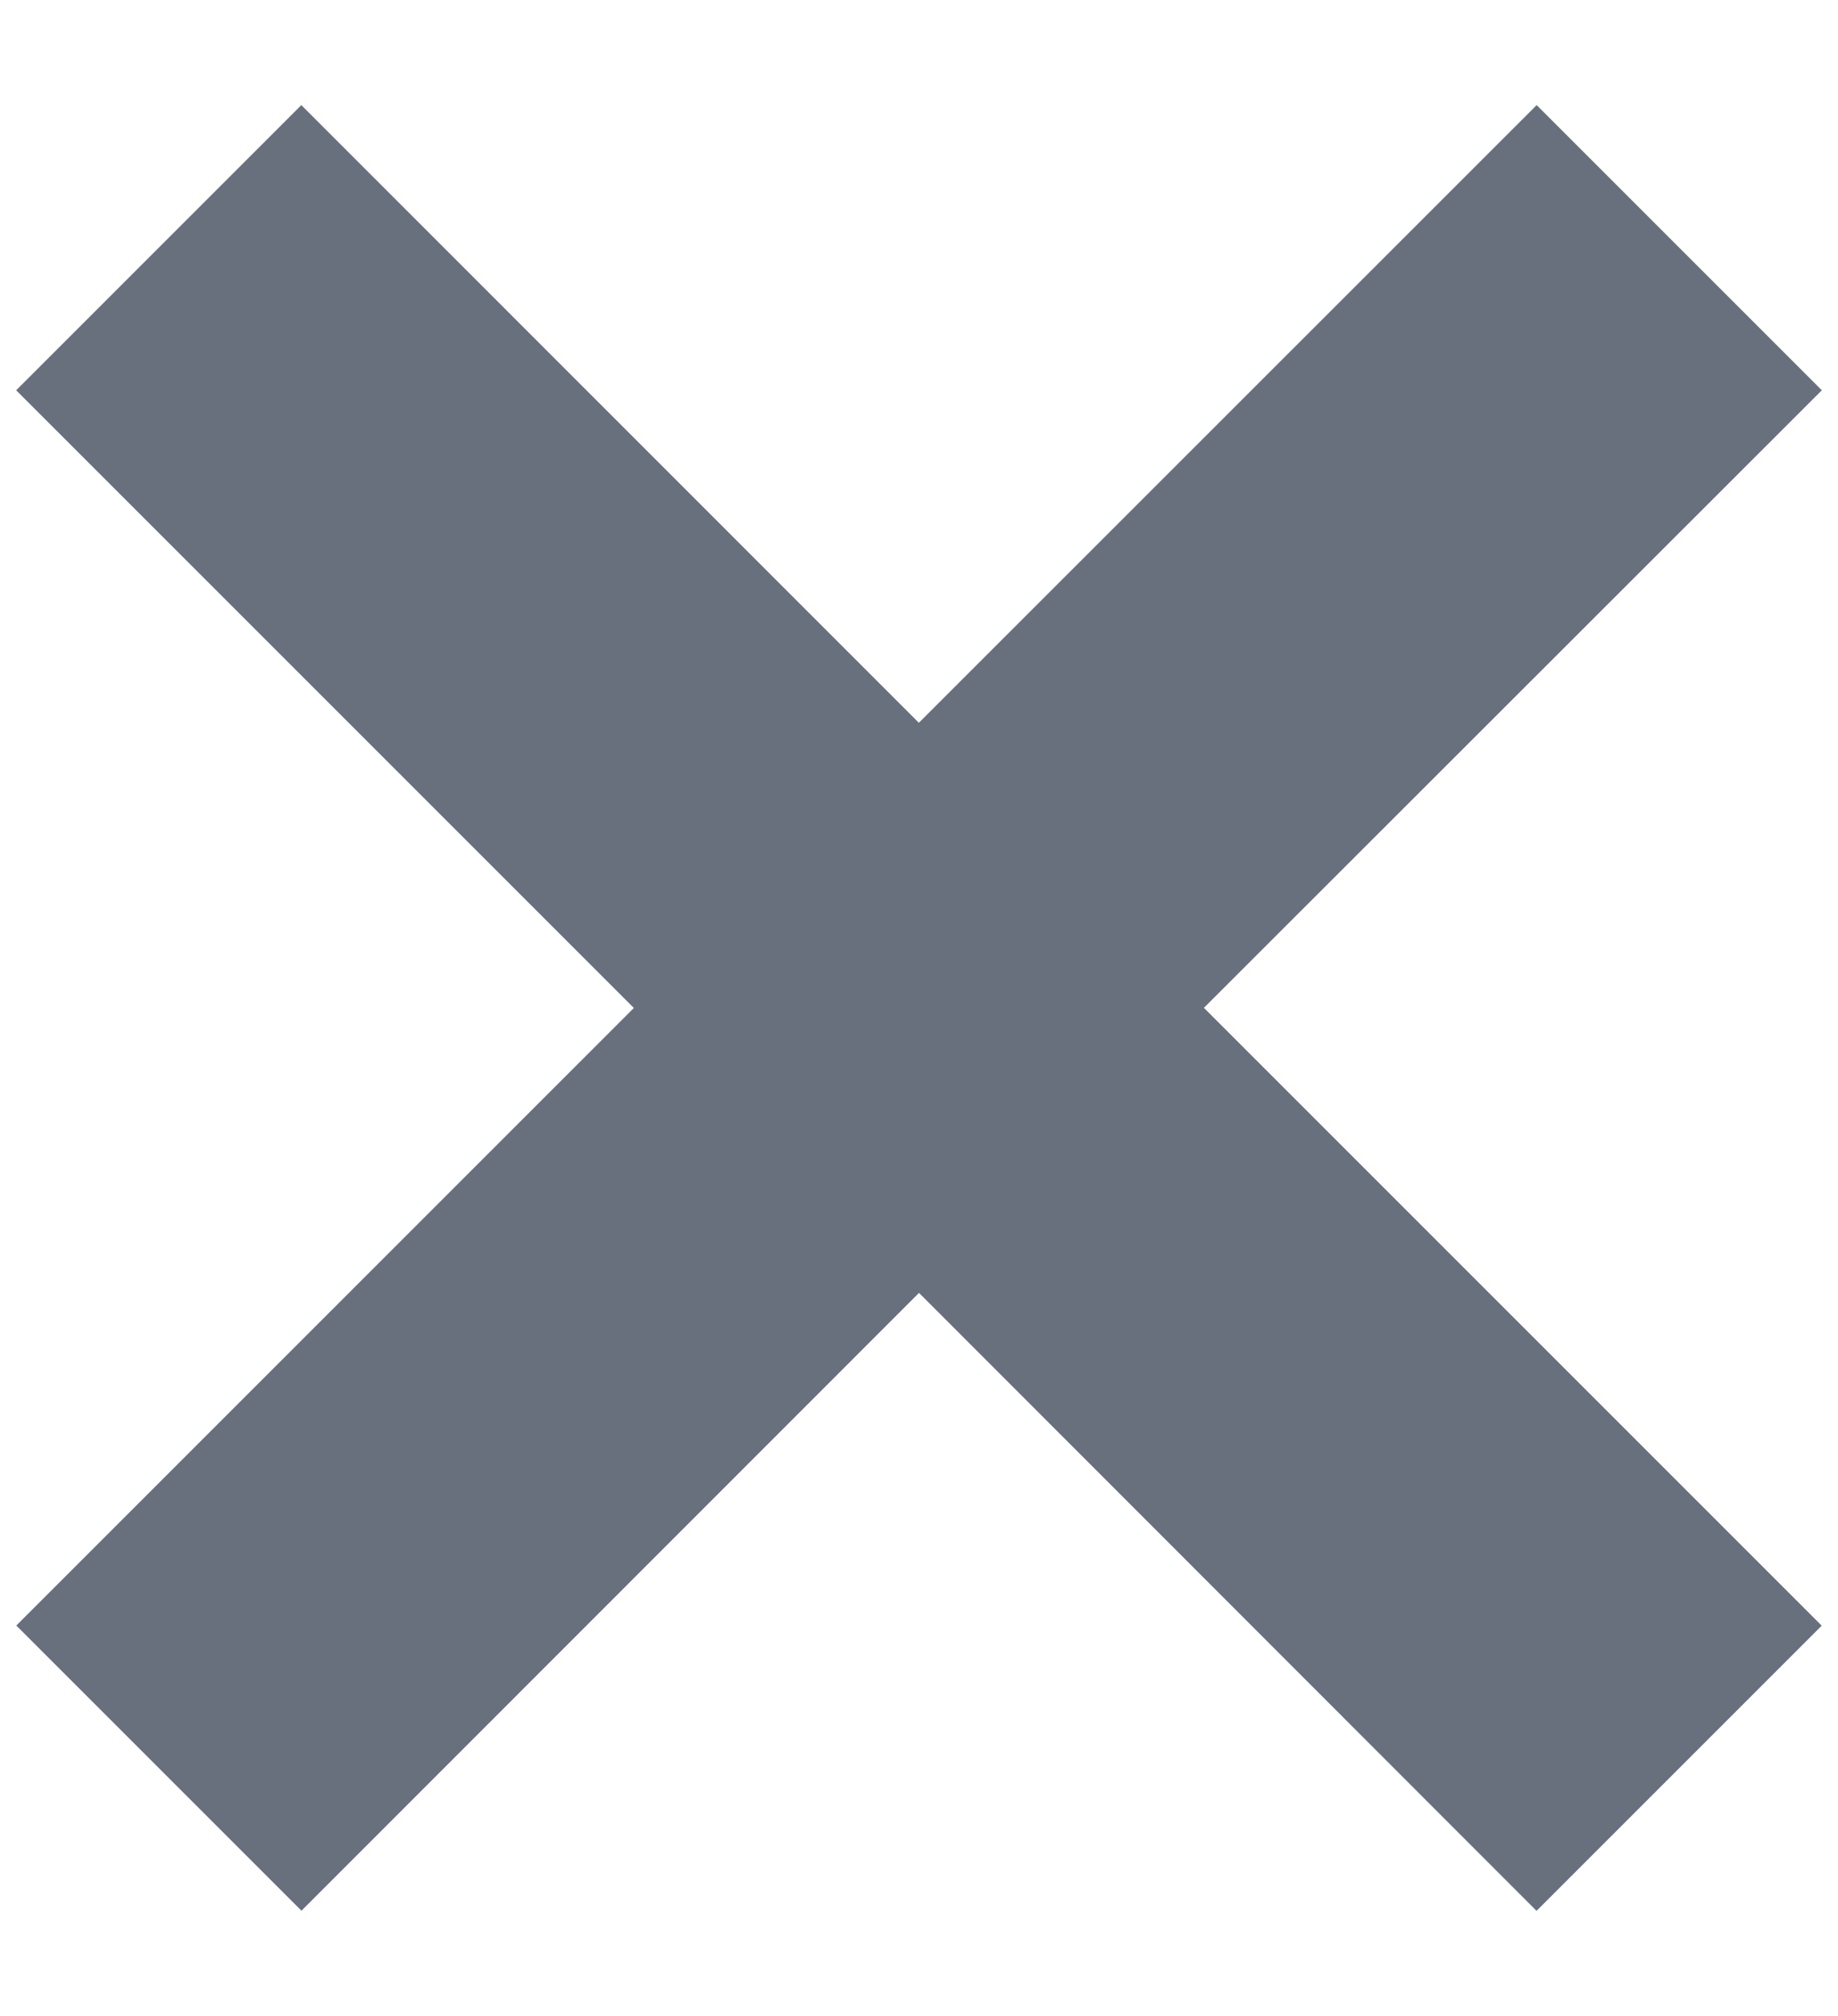 <?xml version="1.0" encoding="UTF-8"?>
<svg preserveAspectRatio="xMidYMid slice" viewBox="0 0 14 15" xmlns="http://www.w3.org/2000/svg" width="31px" height="34px">
  <path d="m11.596.782 2.122 2.122L9.12 7.499l4.597 4.597-2.122 2.122L7 9.62l-4.595 4.597-2.122-2.122L4.878 7.5.282 2.904 2.404.782l4.595 4.596L11.596.782Z" fill="#69707D" fill-rule="evenodd"></path>
</svg>
